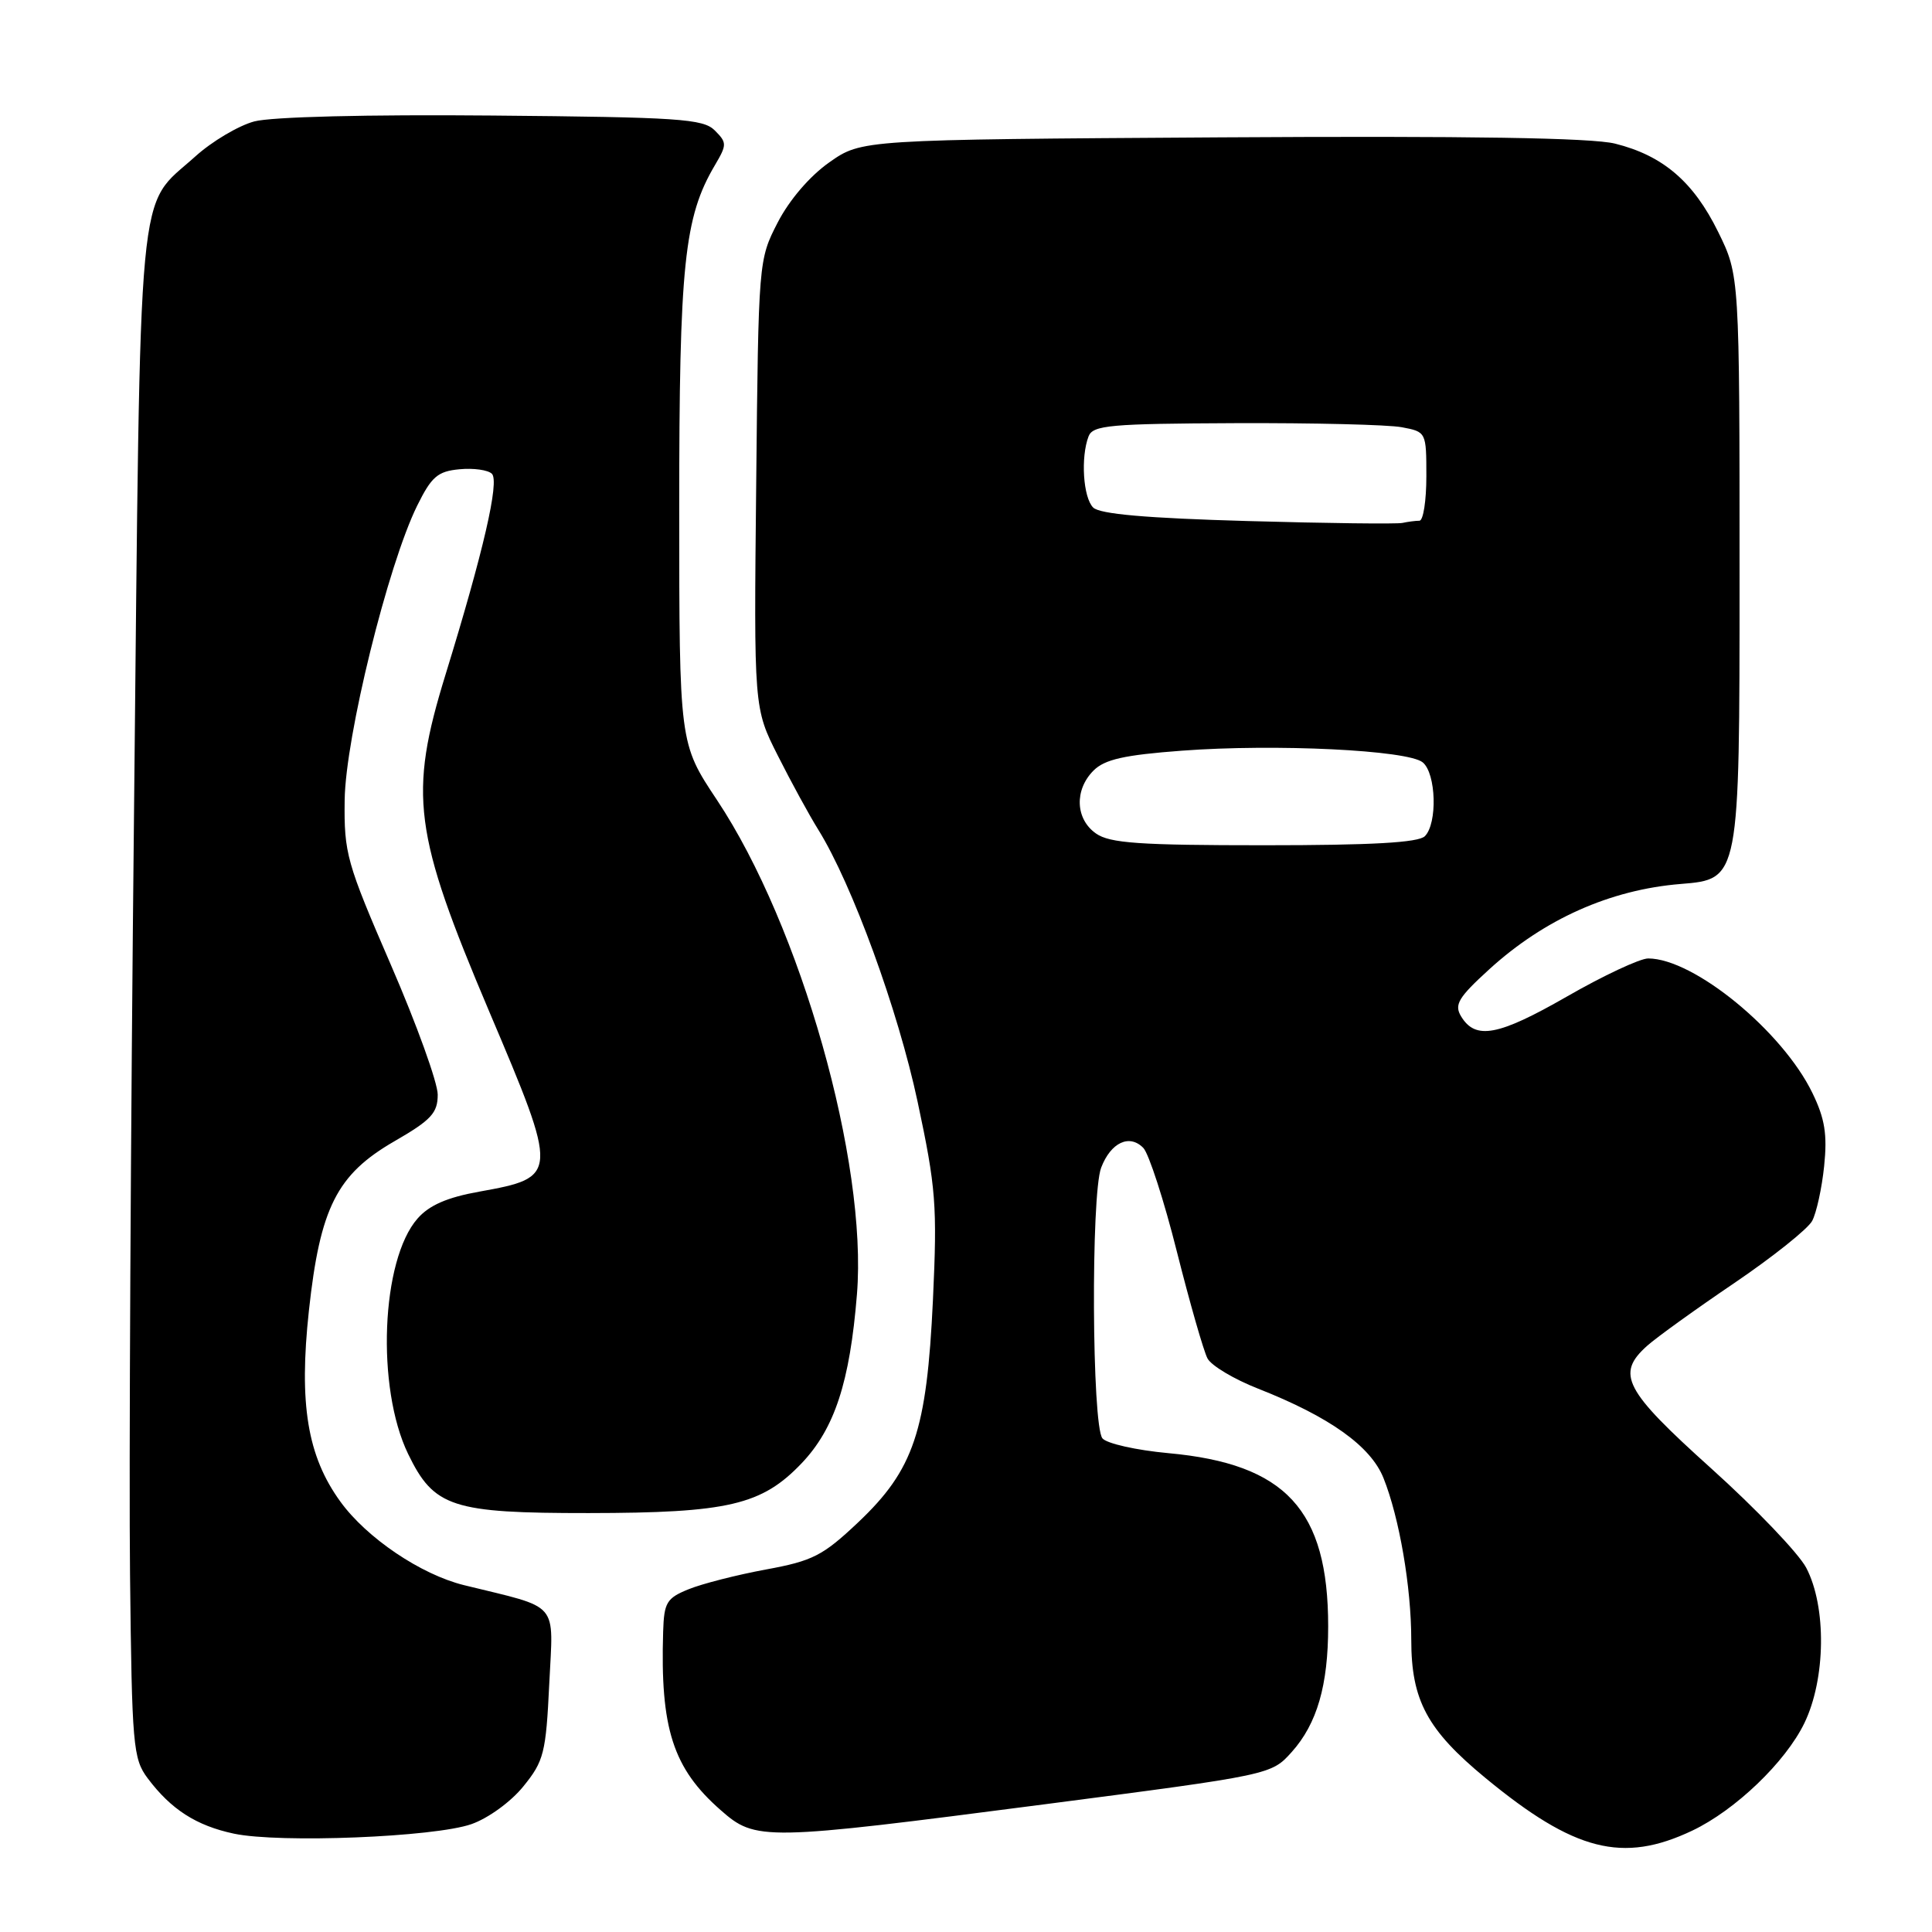<?xml version="1.0" encoding="UTF-8" standalone="no"?>
<!DOCTYPE svg PUBLIC "-//W3C//DTD SVG 1.1//EN" "http://www.w3.org/Graphics/SVG/1.1/DTD/svg11.dtd" >
<svg xmlns="http://www.w3.org/2000/svg" xmlns:xlink="http://www.w3.org/1999/xlink" version="1.1" viewBox="0 0 256 256">
 <g >
 <path fill="currentColor"
d=" M 224.23 242.57 C 229.95 239.85 236.59 233.48 239.09 228.32 C 241.93 222.45 242.04 212.89 239.33 207.73 C 238.32 205.82 232.66 199.90 226.75 194.58 C 215.20 184.19 214.09 182.06 218.25 178.33 C 219.49 177.22 224.68 173.48 229.79 170.02 C 234.89 166.56 239.54 162.85 240.12 161.78 C 240.69 160.71 241.41 157.43 241.71 154.50 C 242.14 150.33 241.81 148.23 240.16 144.84 C 236.19 136.63 224.43 127.00 218.39 127.00 C 217.31 127.00 212.45 129.27 207.60 132.06 C 198.51 137.27 195.51 137.83 193.60 134.67 C 192.67 133.13 193.23 132.18 197.31 128.46 C 204.62 121.79 213.35 117.89 222.71 117.13 C 230.50 116.50 230.50 116.50 230.50 76.50 C 230.50 36.50 230.50 36.50 227.67 30.74 C 224.40 24.08 220.35 20.61 214.00 19.03 C 210.90 18.26 194.66 18.00 161.83 18.20 C 114.17 18.50 114.17 18.50 109.89 21.51 C 107.30 23.33 104.60 26.48 103.05 29.48 C 100.51 34.42 100.50 34.53 100.20 64.14 C 99.89 93.84 99.89 93.84 103.07 100.13 C 104.81 103.59 107.23 108.02 108.44 109.96 C 112.92 117.19 119.00 133.84 121.59 146.00 C 124.02 157.40 124.20 159.71 123.62 172.25 C 122.80 189.64 121.09 194.74 113.70 201.73 C 109.02 206.15 107.69 206.83 101.47 207.97 C 97.64 208.68 93.04 209.85 91.25 210.58 C 88.33 211.76 87.99 212.34 87.87 216.20 C 87.47 229.02 89.17 234.31 95.48 239.84 C 100.15 243.95 101.05 243.93 138.48 239.07 C 168.45 235.17 168.45 235.17 171.17 232.14 C 174.52 228.39 175.99 223.31 175.99 215.50 C 175.99 200.05 170.38 193.97 154.81 192.55 C 150.57 192.16 146.65 191.28 146.08 190.59 C 144.68 188.91 144.54 158.33 145.91 154.72 C 147.19 151.38 149.66 150.22 151.50 152.11 C 152.23 152.88 154.24 159.07 155.95 165.88 C 157.67 172.69 159.49 179.04 160.00 180.00 C 160.51 180.96 163.53 182.76 166.72 184.01 C 176.17 187.73 181.63 191.62 183.32 195.85 C 185.42 201.10 187.00 210.29 187.00 217.28 C 187.00 225.30 189.10 229.22 196.84 235.60 C 208.62 245.31 215.02 246.94 224.23 242.57 Z  M 62.46 241.71 C 64.69 240.93 67.71 238.74 69.36 236.69 C 72.07 233.35 72.34 232.28 72.78 223.11 C 73.31 212.02 74.33 213.20 61.48 210.04 C 55.76 208.63 48.58 203.78 45.10 198.97 C 40.73 192.95 39.59 186.04 40.93 173.68 C 42.41 160.03 44.63 155.63 52.25 151.23 C 57.14 148.41 58.00 147.48 58.00 145.04 C 58.00 143.47 55.21 135.72 51.79 127.84 C 45.92 114.29 45.58 113.09 45.67 106.00 C 45.78 97.67 51.39 74.89 55.28 67.00 C 57.18 63.16 57.99 62.45 60.88 62.18 C 62.73 62.00 64.67 62.27 65.18 62.78 C 66.20 63.80 64.05 73.11 59.04 89.37 C 54.12 105.34 54.77 110.31 64.84 134.07 C 74.05 155.77 74.04 156.00 63.50 157.90 C 59.25 158.66 56.87 159.70 55.33 161.46 C 50.50 166.95 49.82 183.87 54.08 192.66 C 57.50 199.72 59.89 200.50 78.00 200.49 C 96.50 200.47 100.94 199.43 106.23 193.88 C 110.59 189.29 112.61 183.14 113.55 171.50 C 114.97 154.02 106.09 122.67 95.00 106.00 C 90.01 98.50 90.01 98.50 90.00 67.46 C 90.00 35.06 90.65 28.78 94.74 21.87 C 96.33 19.17 96.33 18.90 94.71 17.28 C 93.17 15.74 89.96 15.53 65.24 15.31 C 48.68 15.16 35.97 15.48 33.69 16.09 C 31.60 16.65 28.08 18.74 25.88 20.73 C 18.07 27.78 18.65 21.60 17.76 107.50 C 17.31 149.85 17.08 195.38 17.23 208.68 C 17.48 231.31 17.63 233.04 19.56 235.62 C 22.66 239.76 26.01 241.91 31.00 242.97 C 37.06 244.25 57.54 243.43 62.46 241.71 Z  M 145.22 110.44 C 142.49 108.53 142.34 104.66 144.90 102.10 C 146.38 100.62 148.97 100.04 156.60 99.47 C 169.00 98.54 186.56 99.39 188.52 101.02 C 190.30 102.49 190.49 109.11 188.80 110.80 C 187.95 111.65 181.81 112.00 167.52 112.00 C 150.97 112.00 147.05 111.73 145.22 110.44 Z  M 165.30 69.04 C 151.90 68.66 145.72 68.12 144.85 67.25 C 143.52 65.92 143.18 60.59 144.24 57.82 C 144.81 56.34 147.09 56.14 163.68 56.07 C 174.01 56.03 183.94 56.27 185.74 56.61 C 188.98 57.22 189.00 57.25 189.00 63.11 C 189.00 66.35 188.59 69.00 188.08 69.00 C 187.58 69.00 186.56 69.13 185.83 69.29 C 185.10 69.45 175.86 69.34 165.30 69.04 Z "/>
</g>
</svg>